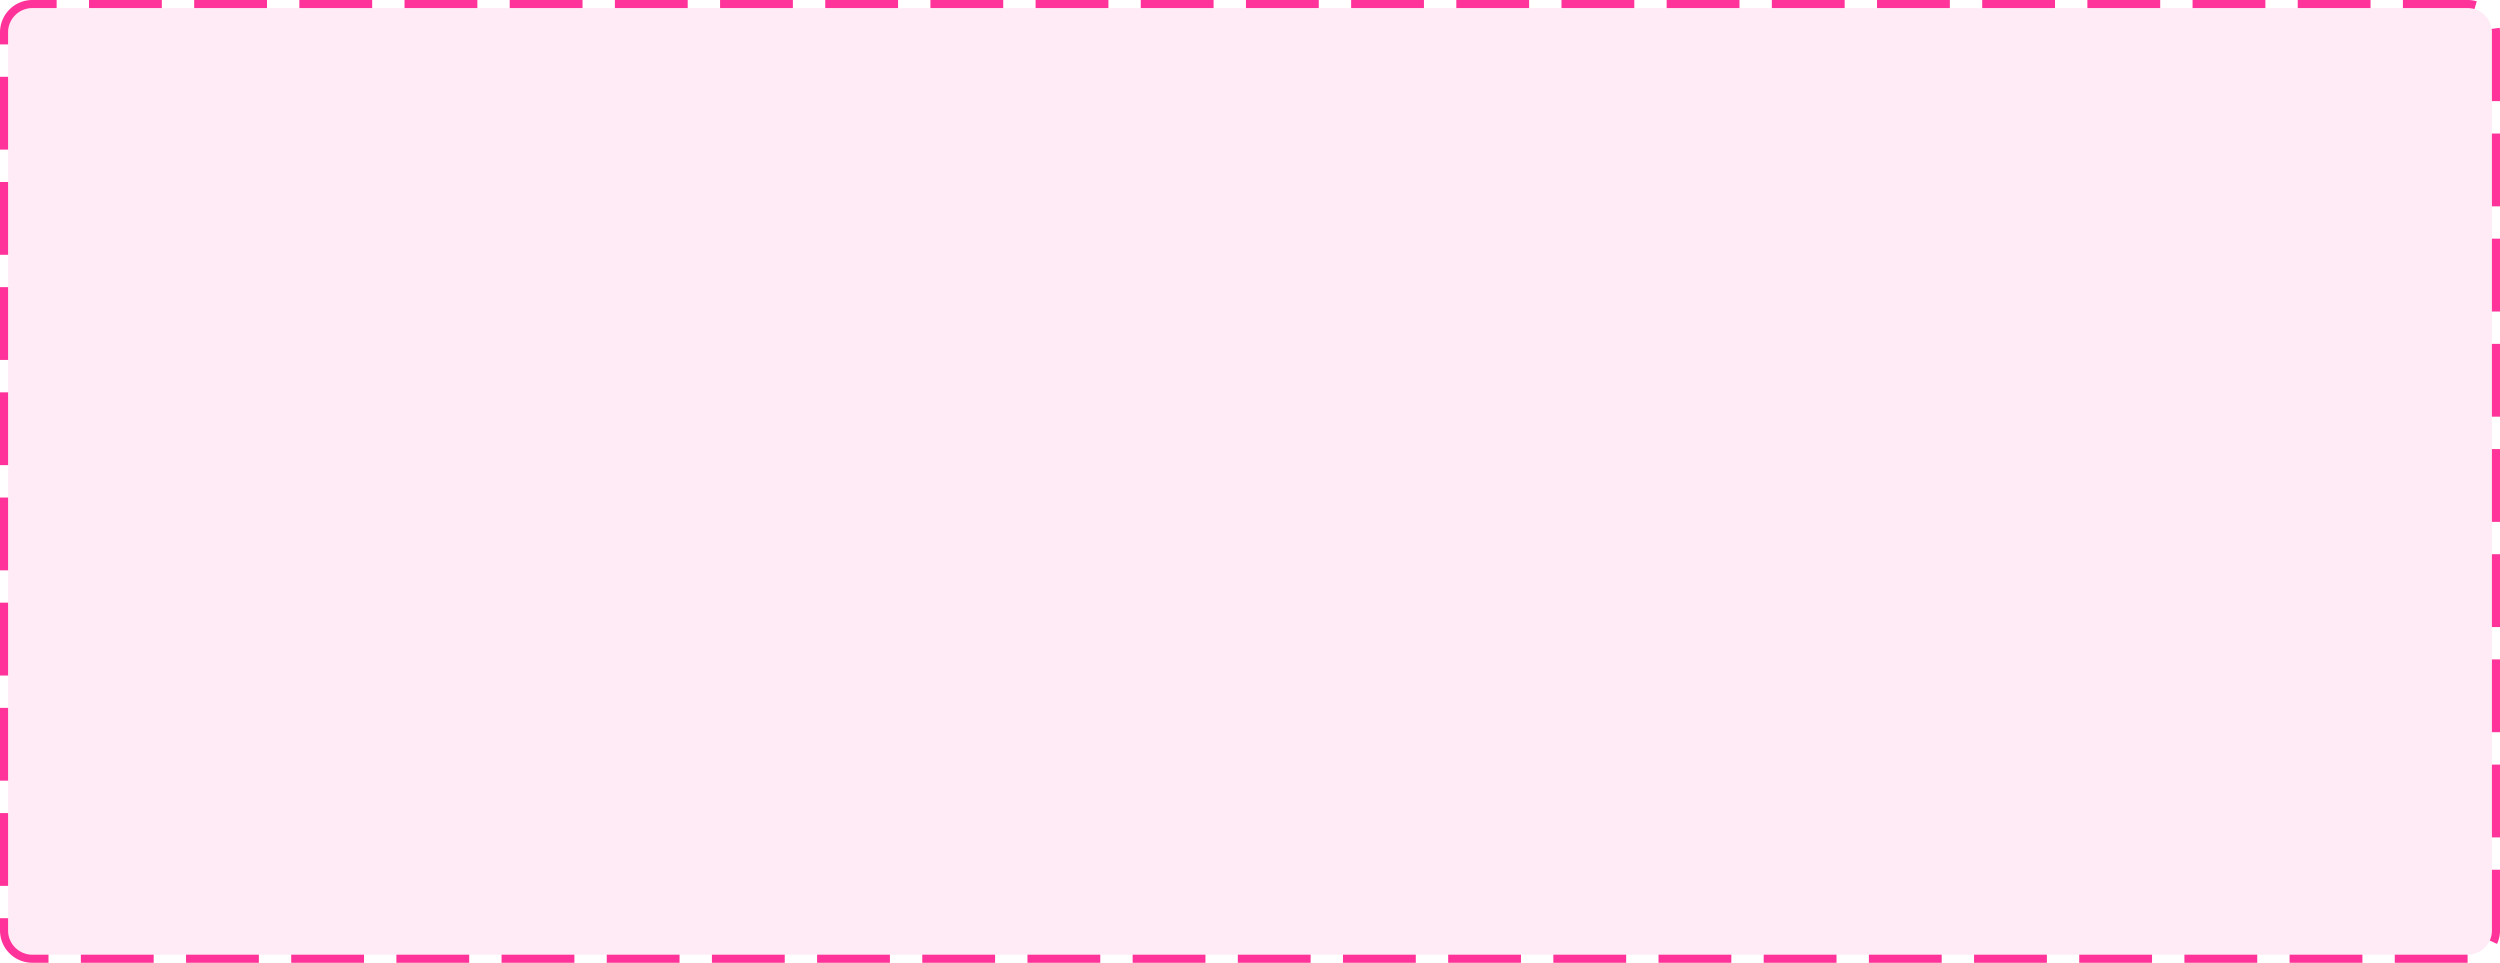 ﻿<?xml version="1.0" encoding="utf-8"?>
<svg version="1.1" xmlns:xlink="http://www.w3.org/1999/xlink" width="309px" height="119px" xmlns="http://www.w3.org/2000/svg">
  <g transform="matrix(1 0 0 1 -534 -176 )">
    <path d="M 535 180  A 3 3 0 0 1 538 177 L 839 177  A 3 3 0 0 1 842 180 L 842 291  A 3 3 0 0 1 839 294 L 538 294  A 3 3 0 0 1 535 291 L 535 180  Z " fill-rule="nonzero" fill="#ff3399" stroke="none" fill-opacity="0.098" />
    <path d="M 534.5 180  A 3.5 3.5 0 0 1 538 176.5 L 839 176.5  A 3.5 3.5 0 0 1 842.5 180 L 842.5 291  A 3.5 3.5 0 0 1 839 294.5 L 538 294.5  A 3.5 3.5 0 0 1 534.5 291 L 534.5 180  Z " stroke-width="1" stroke-dasharray="9,4" stroke="#ff3399" fill="none" stroke-dashoffset="0.5" />
  </g>
</svg>